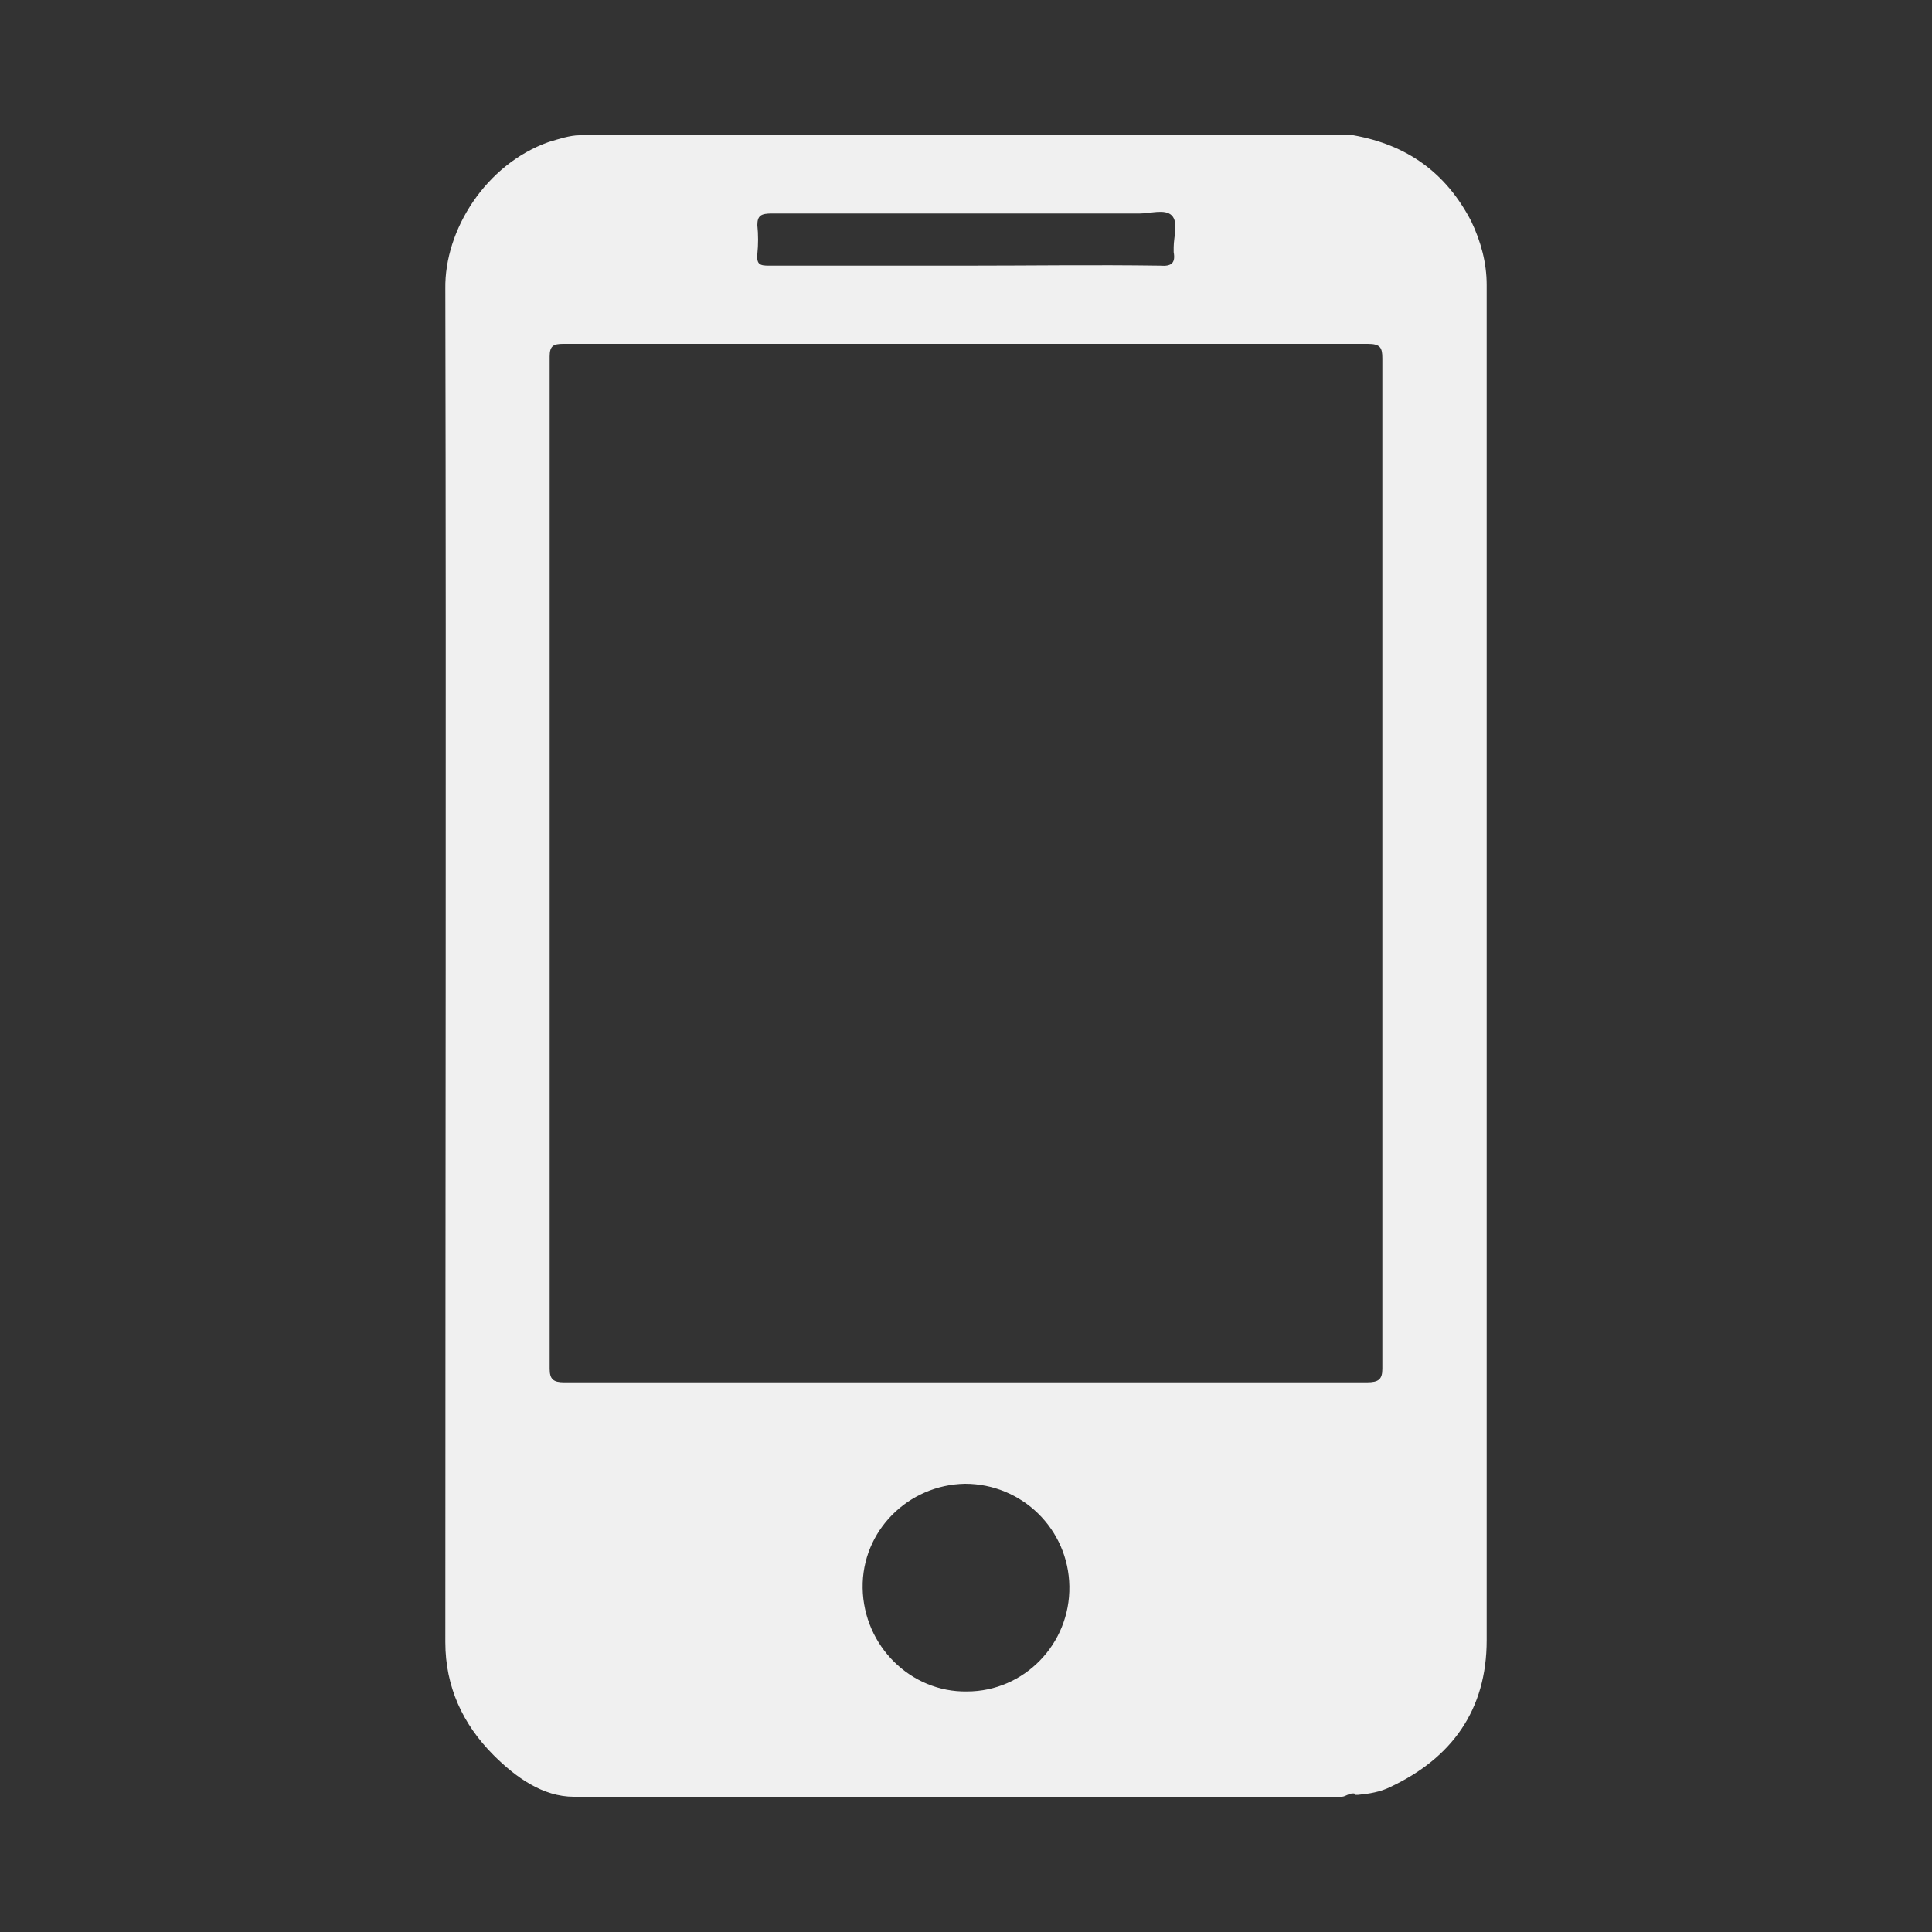 <?xml version="1.0" encoding="utf-8"?>
<!-- Generator: Adobe Illustrator 19.0.0, SVG Export Plug-In . SVG Version: 6.00 Build 0)  -->
<svg version="1.1" id="Capa_1" xmlns="http://www.w3.org/2000/svg" xmlns:xlink="http://www.w3.org/1999/xlink" x="0px" y="0px"
	 viewBox="0 0 200 200" style="enable-background:new 0 0 200 200;" xml:space="preserve">
<rect x="0" y="0" width="200" height="200" fill="#333333" stroke="none"/>
<style type="text/css">
	.st0{fill:#F0F0F0;}
</style>
<path id="XMLID_16_" class="st0" d="M153.9,29.5c0-2.3-0.6-4.5-1.6-6.6c-2.6-5-6.6-7.9-12.2-8.9c-26.7,0-53.4,0-80.1,0
	c-1,0-2.2,0.4-3.2,0.7C50.3,17,46,23.8,46.1,29.9c0.1,46.7,0,93.4,0,140.1c0,4.6,1.8,8.5,5,11.7c2.3,2.3,5.1,4.3,8.3,4.3
	c0.2,0,0.4,0,0.5,0c0.5,0,1.1,0,1.6,0c25.8,0,51.6,0,77.4,0c0.4,0,0.9-0.5,1.4-0.3c0,0,0,0.1,0,0.1c0.1,0,0.2,0,0.3,0
	c1.1-0.1,2.3-0.3,3.3-0.8c6.4-3,10-8,10-15.2c0-35.9,0-71.8,0-107.7C153.9,51.2,153.9,40.3,153.9,29.5z M79.9,22.1
	c12.7,0,25.4,0,38.1,0c1.1,0,2.6-0.5,3.3,0.2c0.7,0.7,0.2,2.2,0.2,3.3c0,0.2,0,0.4,0,0.5c0.2,1.1-0.2,1.5-1.4,1.4
	c-6.8-0.1-13.5,0-20.3,0c-6.7,0-13.4,0-20.2,0c-0.9,0-1.3-0.1-1.2-1.2c0.1-1,0.1-2,0-3C78.4,22.3,78.8,22.1,79.9,22.1z M100.1,175.1
	c-5.8,0.1-10.7-4.7-10.8-10.7c-0.1-5.9,4.7-10.7,10.6-10.8c5.9,0,10.7,4.7,10.8,10.6C110.8,170.2,106,175.1,100.1,175.1z
	 M141.5,143.1c-27.7,0-55.4,0-83.1,0c-1.1,0-1.5-0.3-1.5-1.4c0-34.9,0-69.9,0-104.8c0-1.1,0.4-1.3,1.4-1.3c27.8,0,55.5,0,83.3,0
	c1.3,0,1.5,0.4,1.5,1.5c0,17.4,0,34.8,0,52.3c0,17.4,0,34.8,0,52.3C143.1,142.8,142.7,143.1,141.5,143.1z"/>
</svg>
